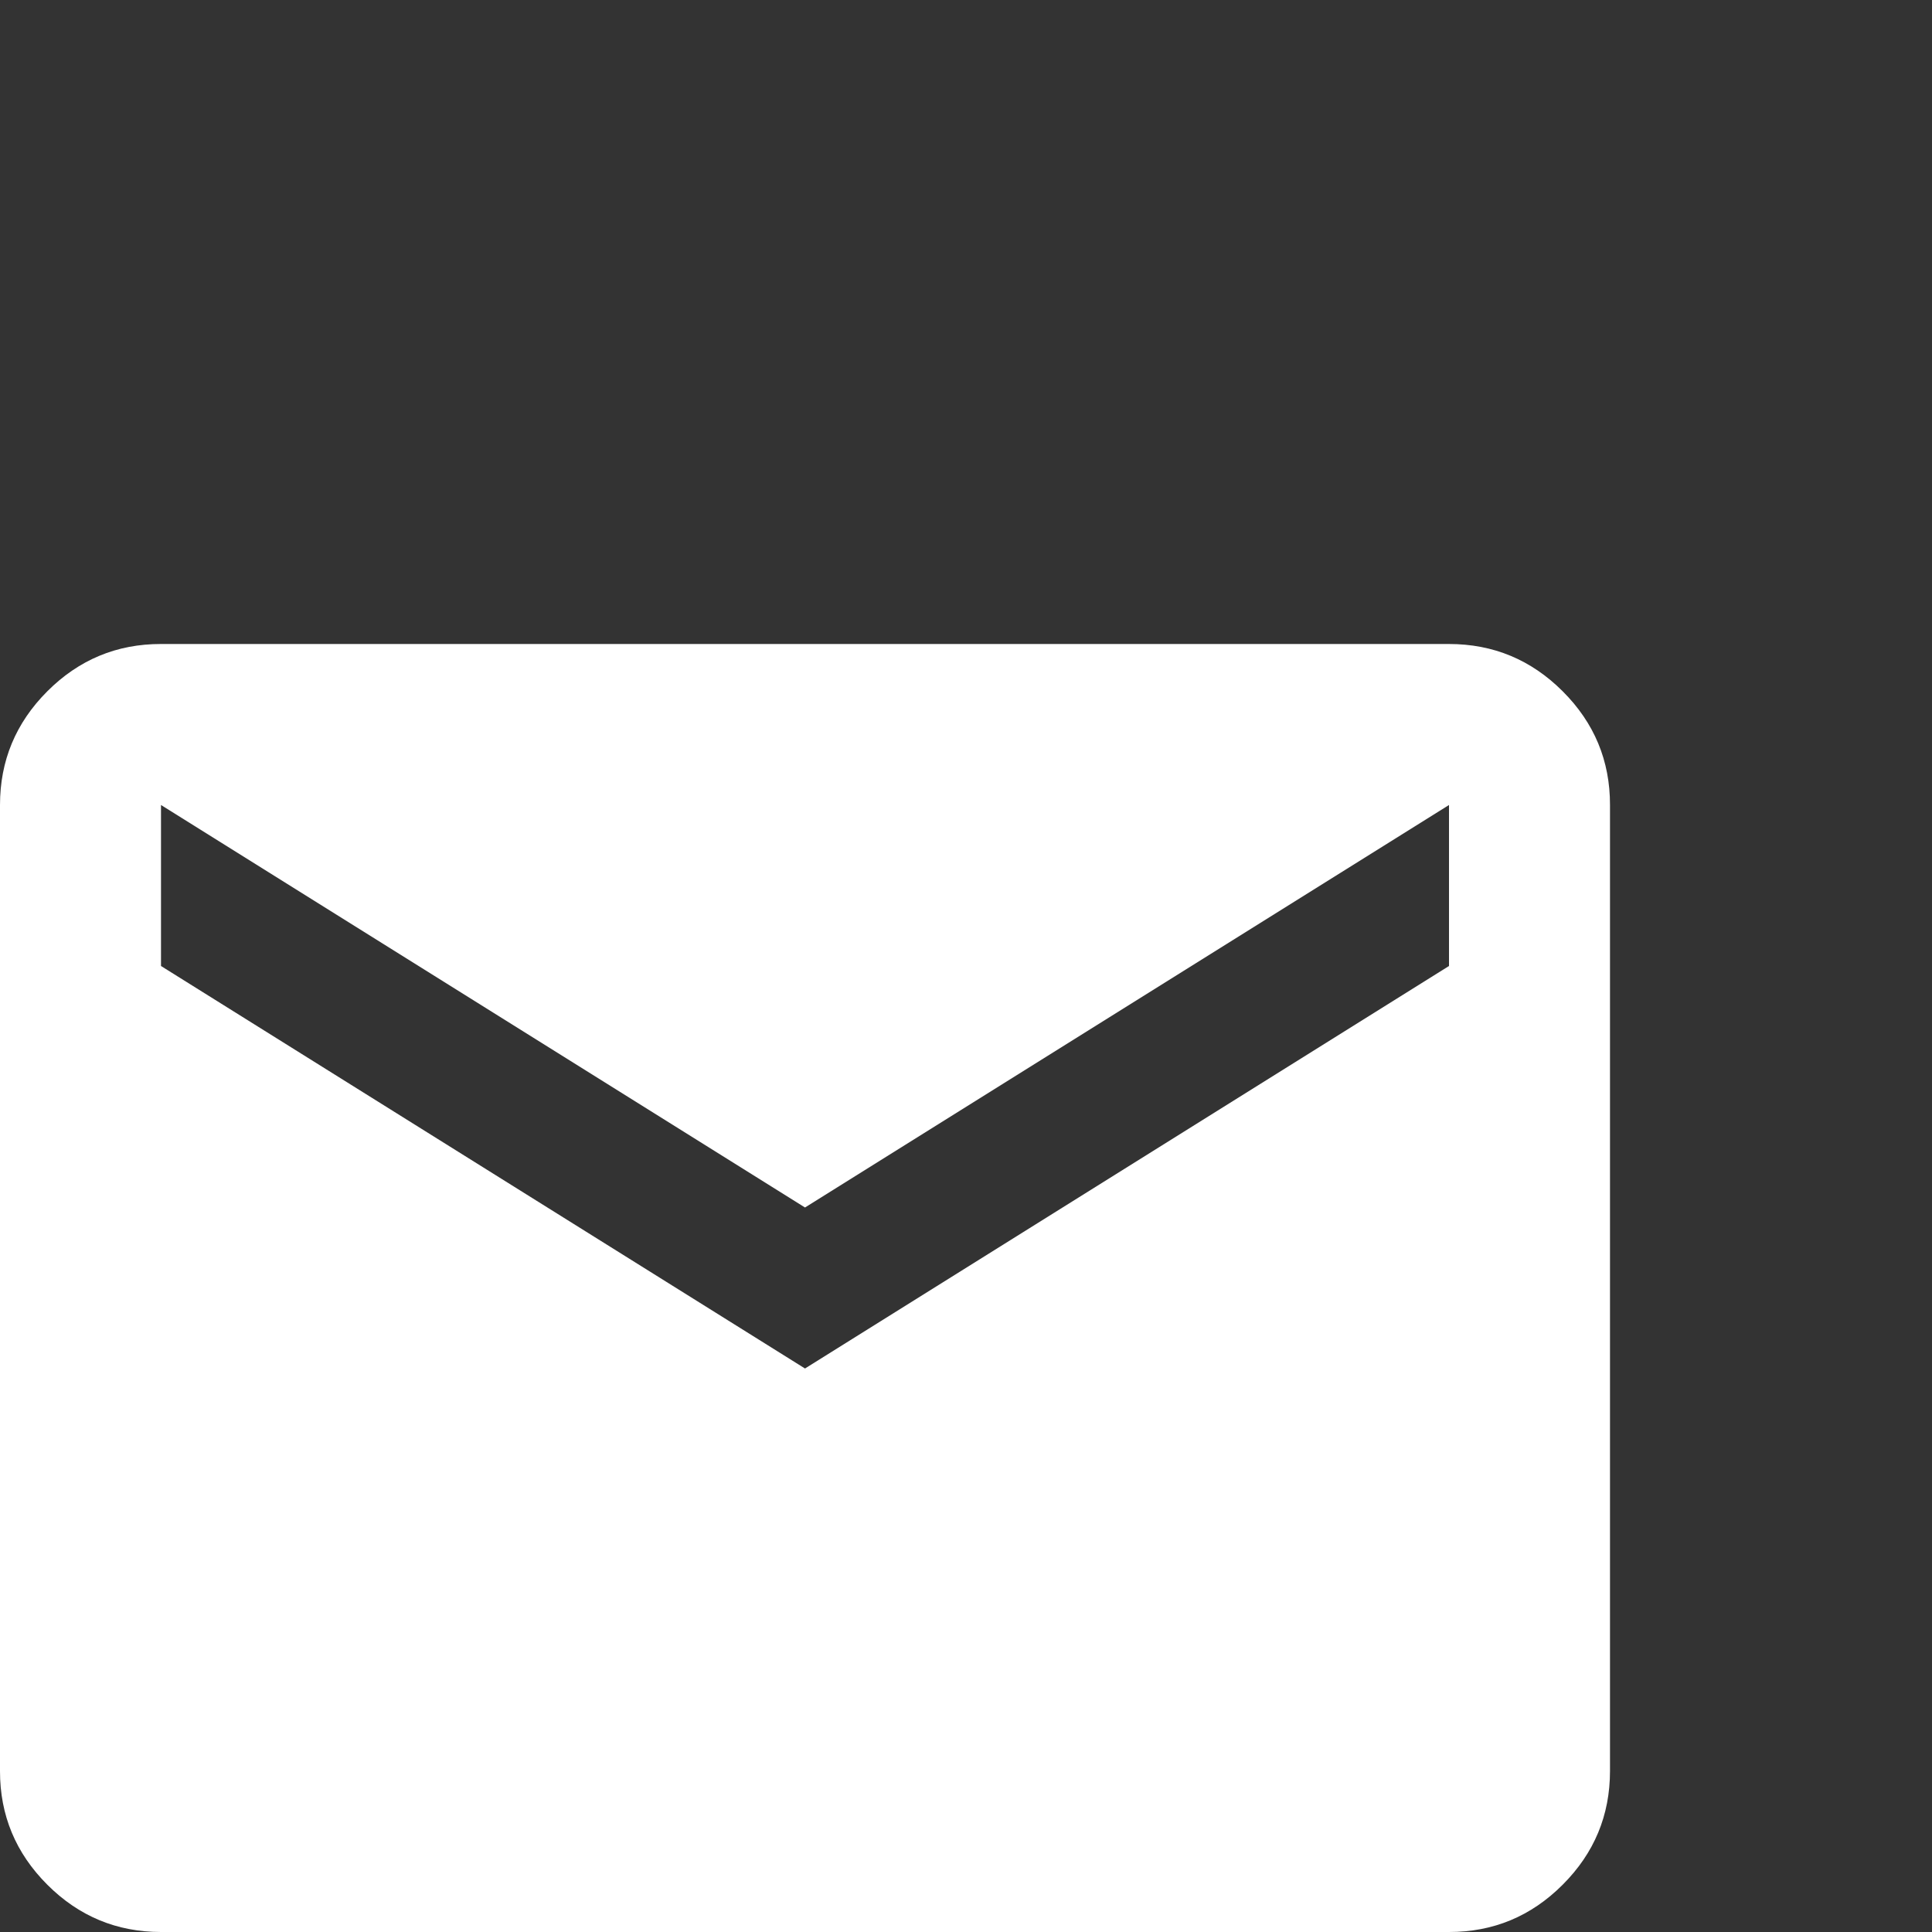 <svg width="60" height="60" viewBox="0 0 60 60" fill="none" xmlns="http://www.w3.org/2000/svg">
<rect x="0" y="0" width="60" height="60" fill="#333333" stroke="none"/>
<g clip-path="url(#clip0_142_4)">
<path d="M5 60C3.625 60 2.447 59.51 1.468 58.53C0.488 57.55 -0.002 56.373 4.24448e-06 55V25C4.24448e-06 23.625 0.49 22.448 1.47 21.468C2.45 20.488 3.627 19.998 5 20H45C46.375 20 47.553 20.49 48.532 21.47C49.513 22.45 50.002 23.627 50 25V55C50 56.375 49.51 57.553 48.53 58.532C47.55 59.513 46.373 60.002 45 60H5ZM25 42.5L45 30V25L25 37.5L5 25V30L25 42.5Z" fill="white"/>
</g>
<defs>
<clipPath id="clip0_142_4">
<rect width="60" height="60" fill="white"/>
</clipPath>
</defs>
</svg>
